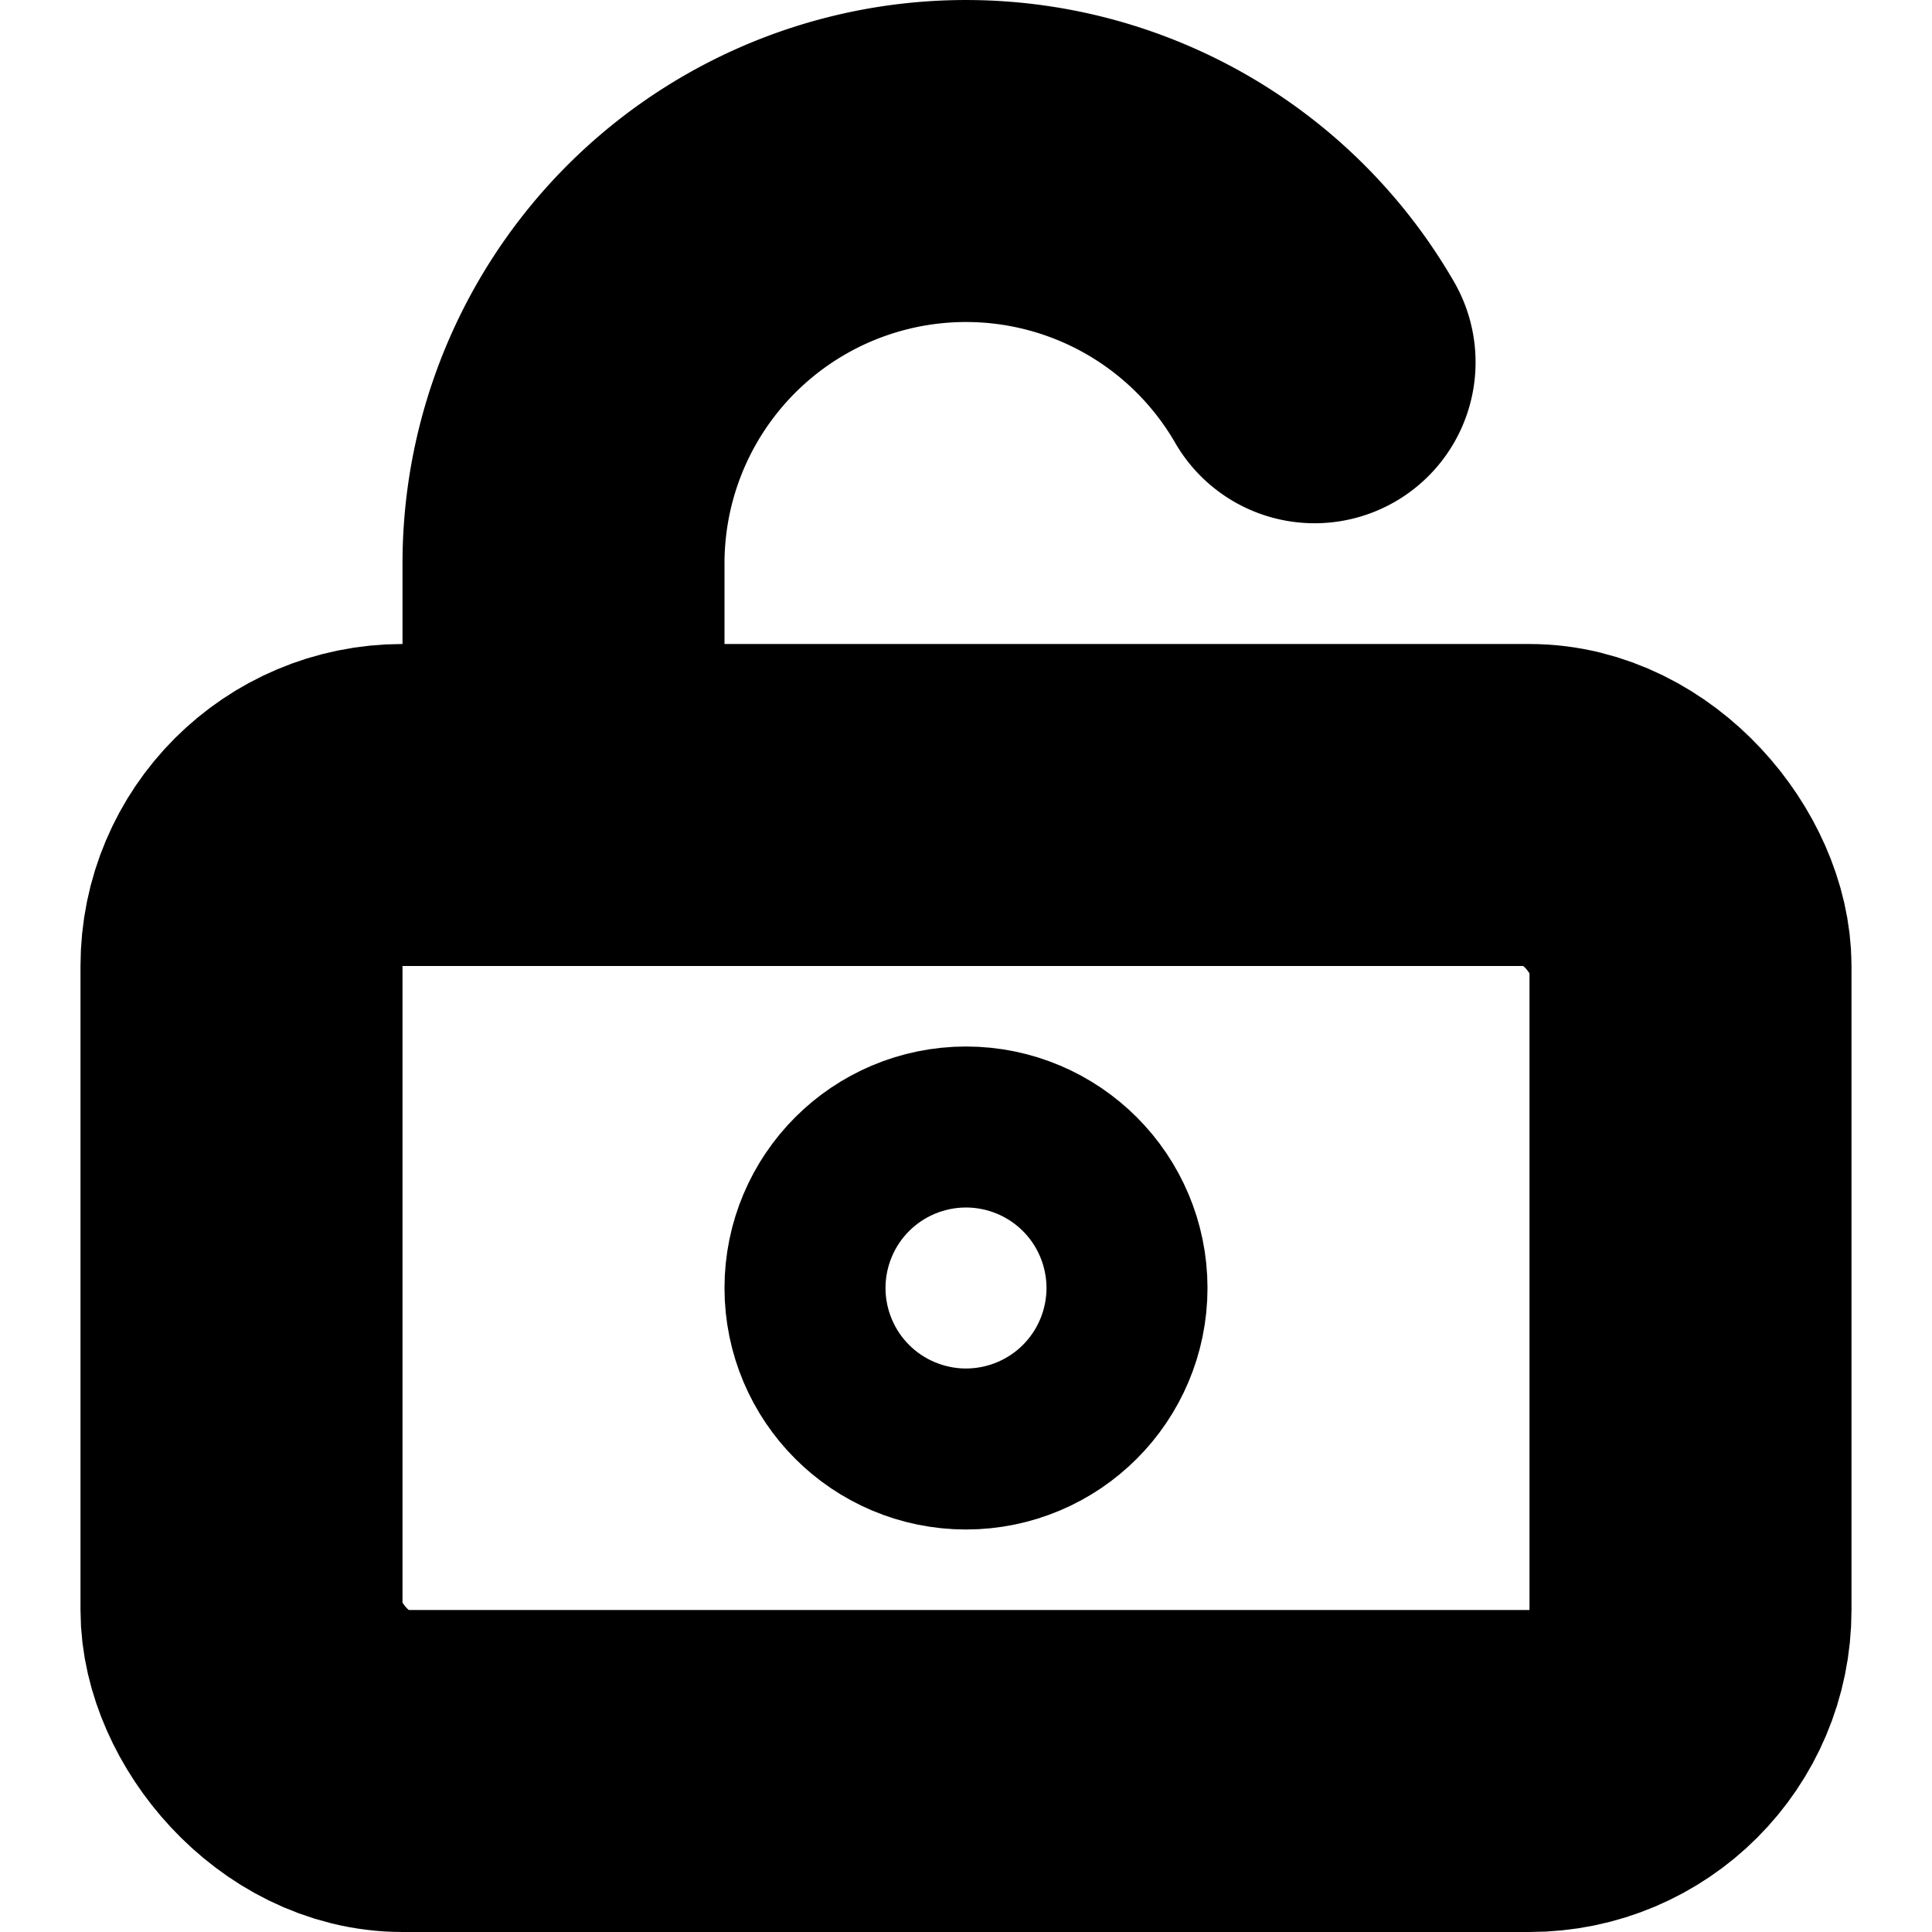 <?xml version="1.0"?>
<svg xmlns="http://www.w3.org/2000/svg" width="24" height="24" viewBox="0 0 24 24" fill="none" stroke="currentColor" stroke-width="4.000" stroke-linecap="round" stroke-linejoin="round">
  <circle cx="12" cy="16" r="1"/>
  <rect width="18" height="12" x="3" y="10" rx="2"/>
  <path d="M7 10V7a5 5 0 0 1 9.33-2.5"/>
</svg>
